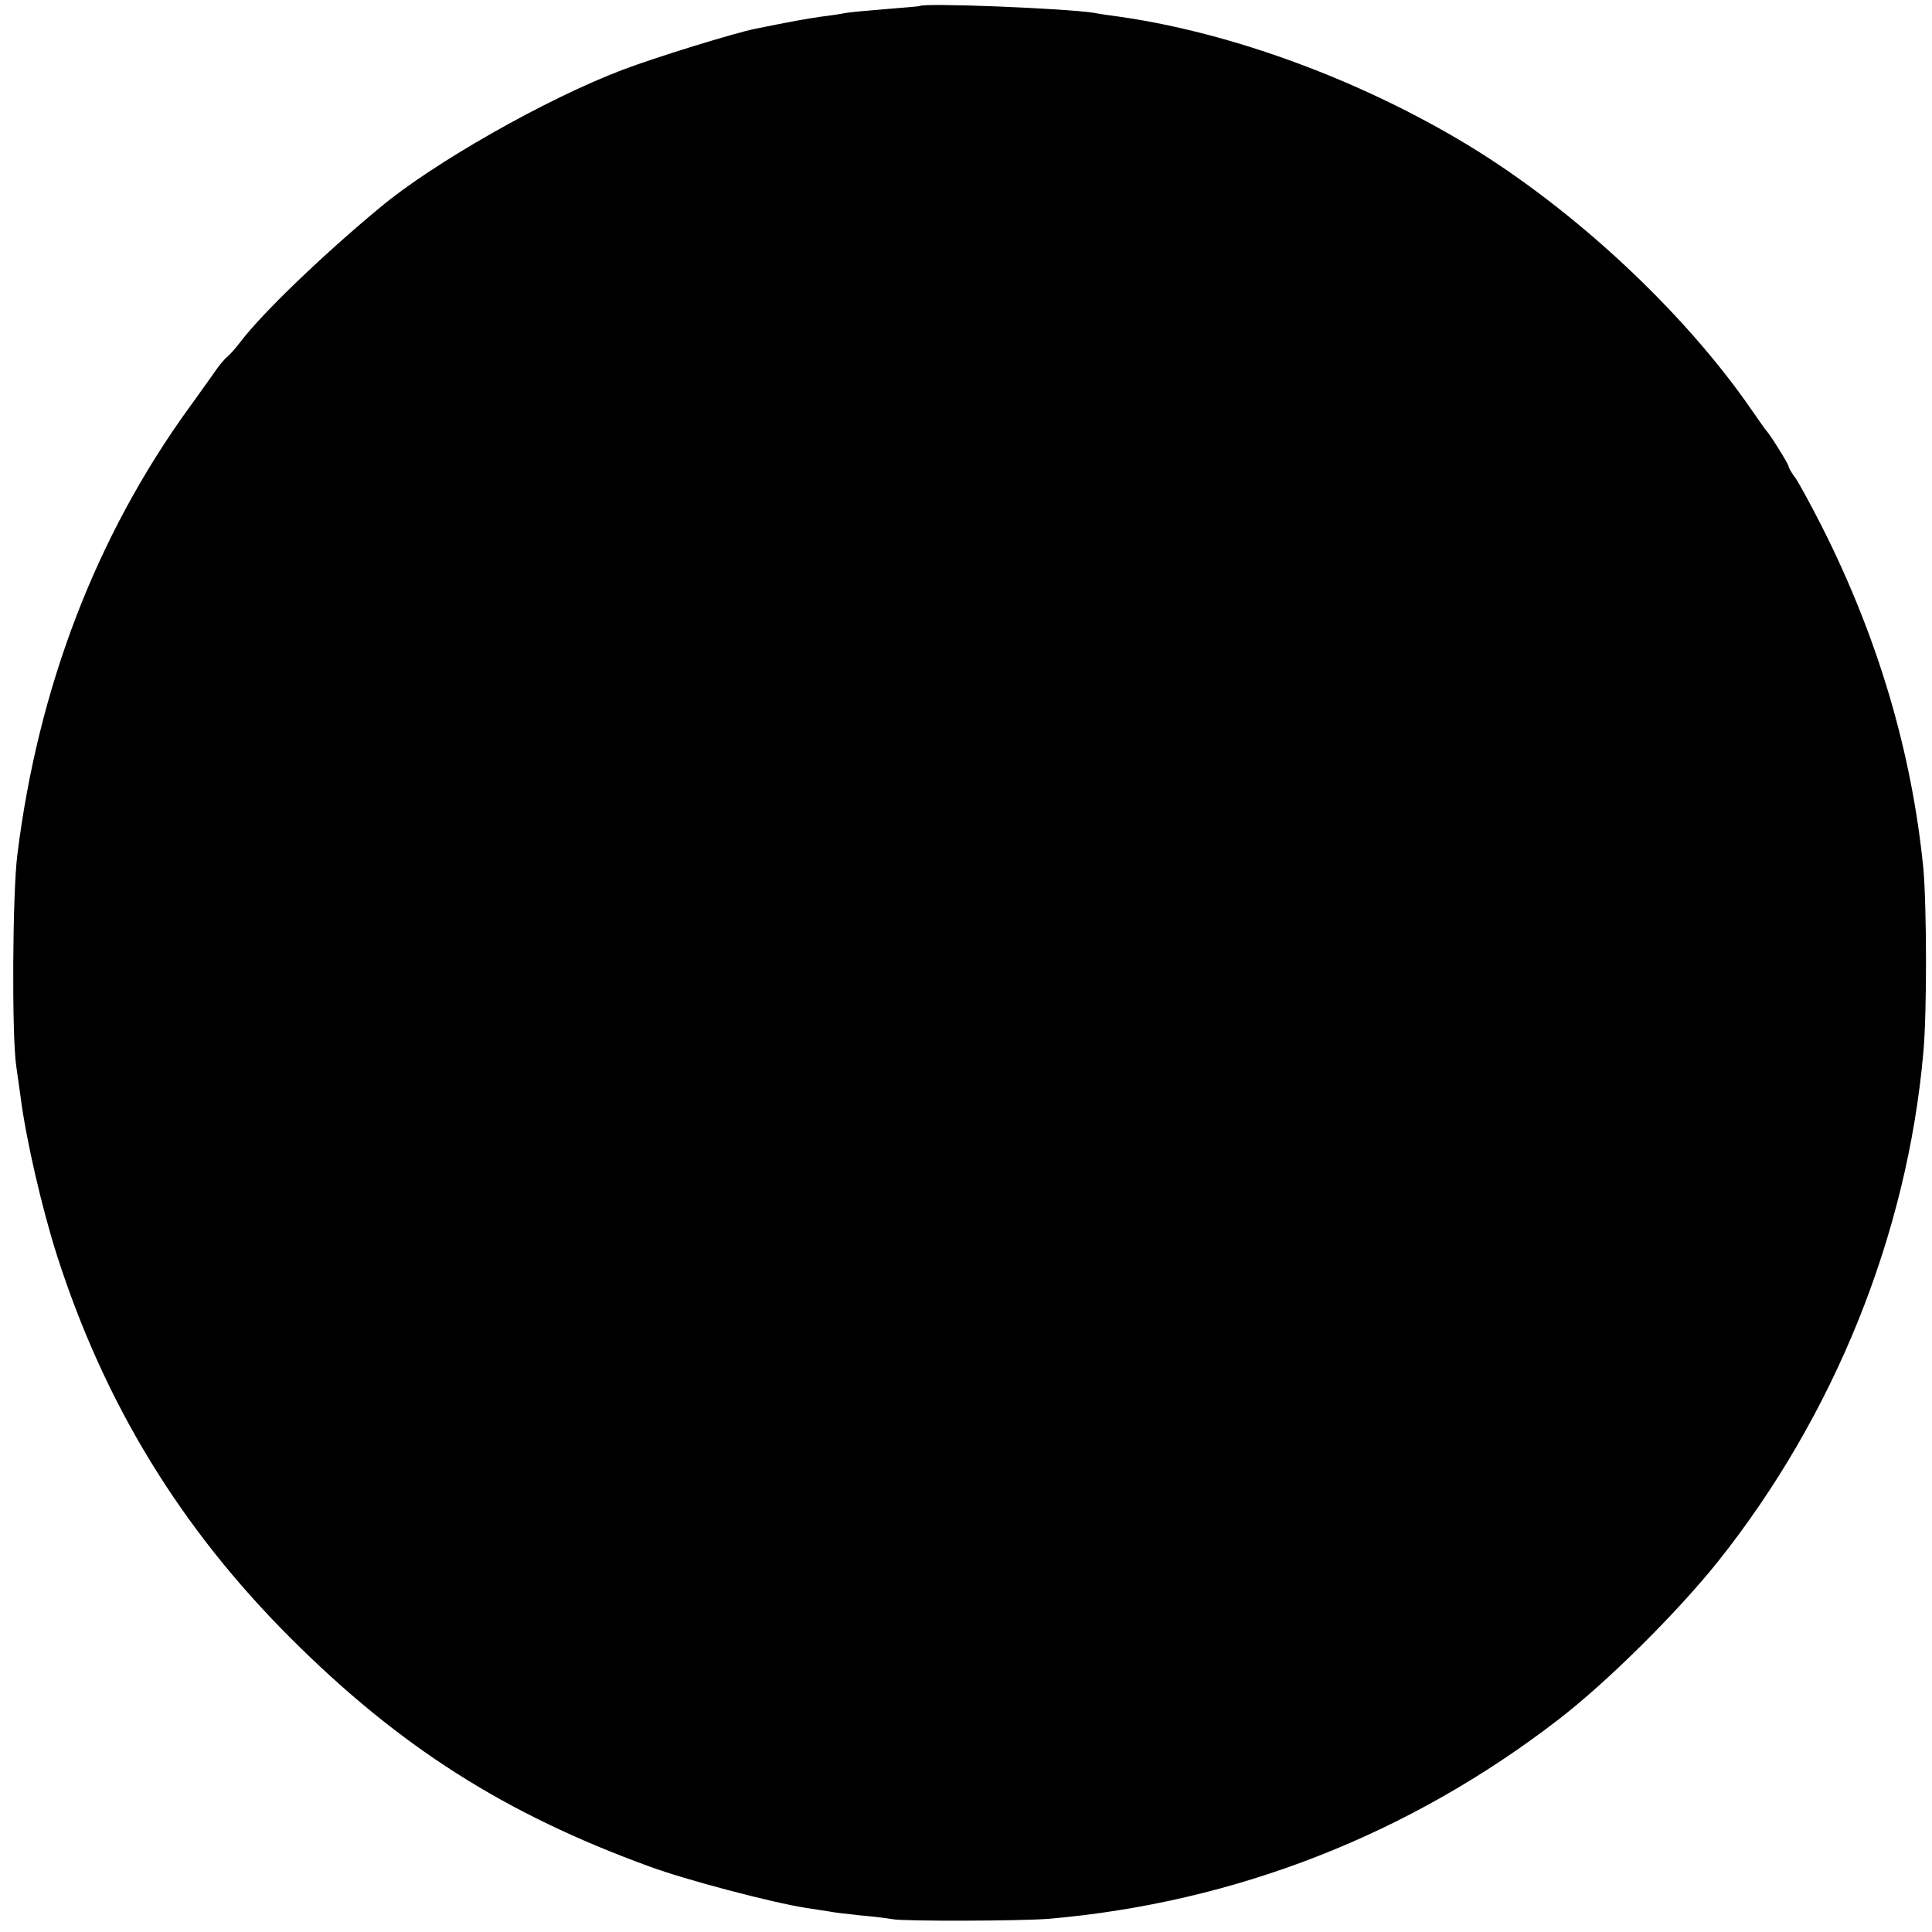 <?xml version="1.0" standalone="no"?>
<!DOCTYPE svg PUBLIC "-//W3C//DTD SVG 20010904//EN"
 "http://www.w3.org/TR/2001/REC-SVG-20010904/DTD/svg10.dtd">
<svg version="1.0" xmlns="http://www.w3.org/2000/svg"
 width="512pt" height="512pt" viewBox="0 0 512 512"
 preserveAspectRatio="xMidYMid meet">
<g transform="translate(0,512) scale(0.1,-0.1)"
fill="#000000" stroke="none">
<path d="M2437 5104 c-1 -1 -41 -4 -88 -8 -47 -4 -95 -8 -105 -10 -10 -2 -41
-7 -67 -10 -42 -6 -80 -13 -174 -32 -56 -11 -269 -77 -353 -109 -203 -77 -502
-247 -643 -365 -152 -126 -311 -279 -369 -355 -12 -16 -28 -34 -35 -40 -7 -5
-23 -24 -35 -42 -13 -18 -43 -61 -68 -95 -245 -339 -399 -740 -454 -1183 -13
-102 -15 -479 -3 -560 2 -16 8 -55 12 -85 14 -109 56 -292 96 -417 126 -393
327 -722 618 -1013 289 -289 569 -467 951 -606 97 -36 326 -96 415 -110 28 -4
57 -9 65 -10 8 -2 44 -6 80 -10 36 -3 74 -8 85 -10 30 -6 341 -5 415 1 495 43
956 224 1350 528 131 101 314 283 423 419 308 387 501 865 544 1348 10 106 9
390 0 490 -31 308 -120 610 -269 905 -28 55 -59 112 -69 127 -11 14 -19 29
-19 32 0 6 -50 86 -60 96 -3 3 -20 28 -39 55 -178 258 -467 528 -750 700 -284
172 -624 298 -926 341 -22 3 -52 7 -66 10 -77 12 -451 27 -462 18z"/>
</g>
</svg>
